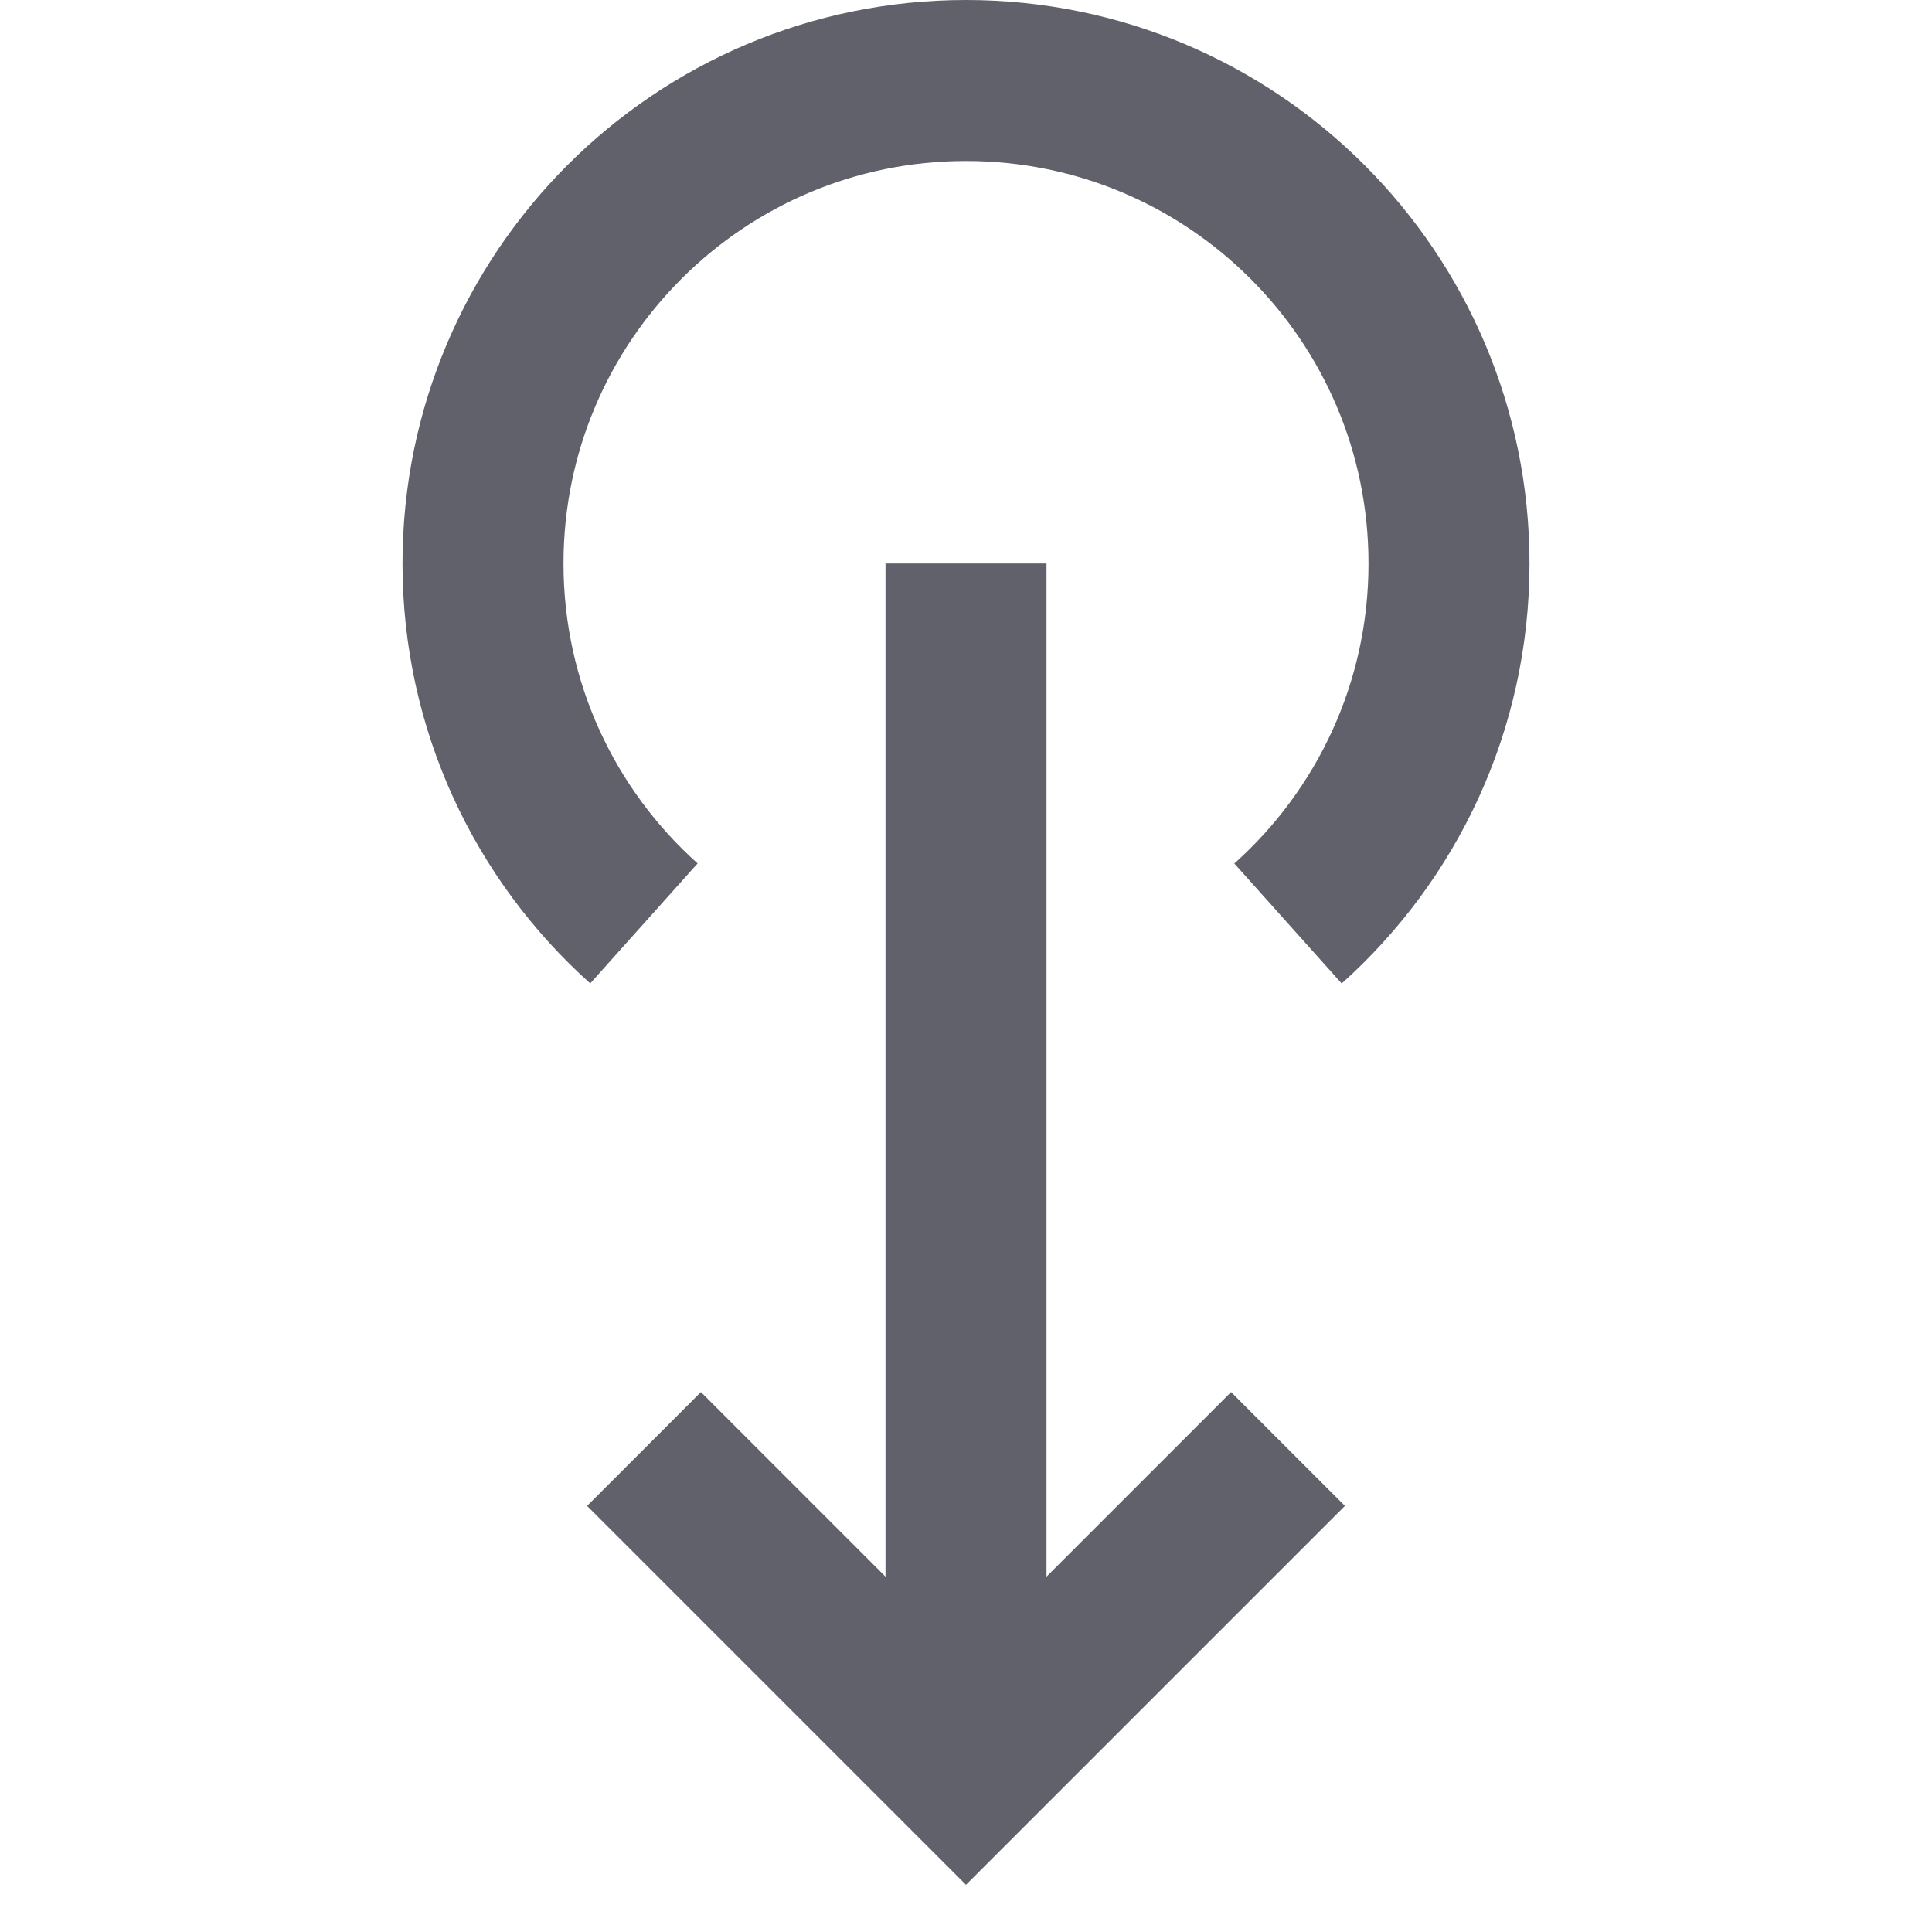 <svg xmlns="http://www.w3.org/2000/svg" height="24" width="24" viewBox="0 0 24 24"><line data-cap="butt" data-color="color-2" fill="none" stroke="#61616b" stroke-width="2" x1="12" y1="22" x2="12" y2="7"></line> <polyline data-color="color-2" fill="none" stroke="#61616b" stroke-width="2" points=" 16,18 12,22 8,18 "></polyline> <path data-cap="butt" fill="none" stroke="#61616b" stroke-width="2" d="M7.999,11.471 C6.772,10.373,6,8.777,6,7c0-3.314,2.686-6,6-6s6,2.686,6,6c0,1.777-0.772,3.373-2,4.472"></path></svg>